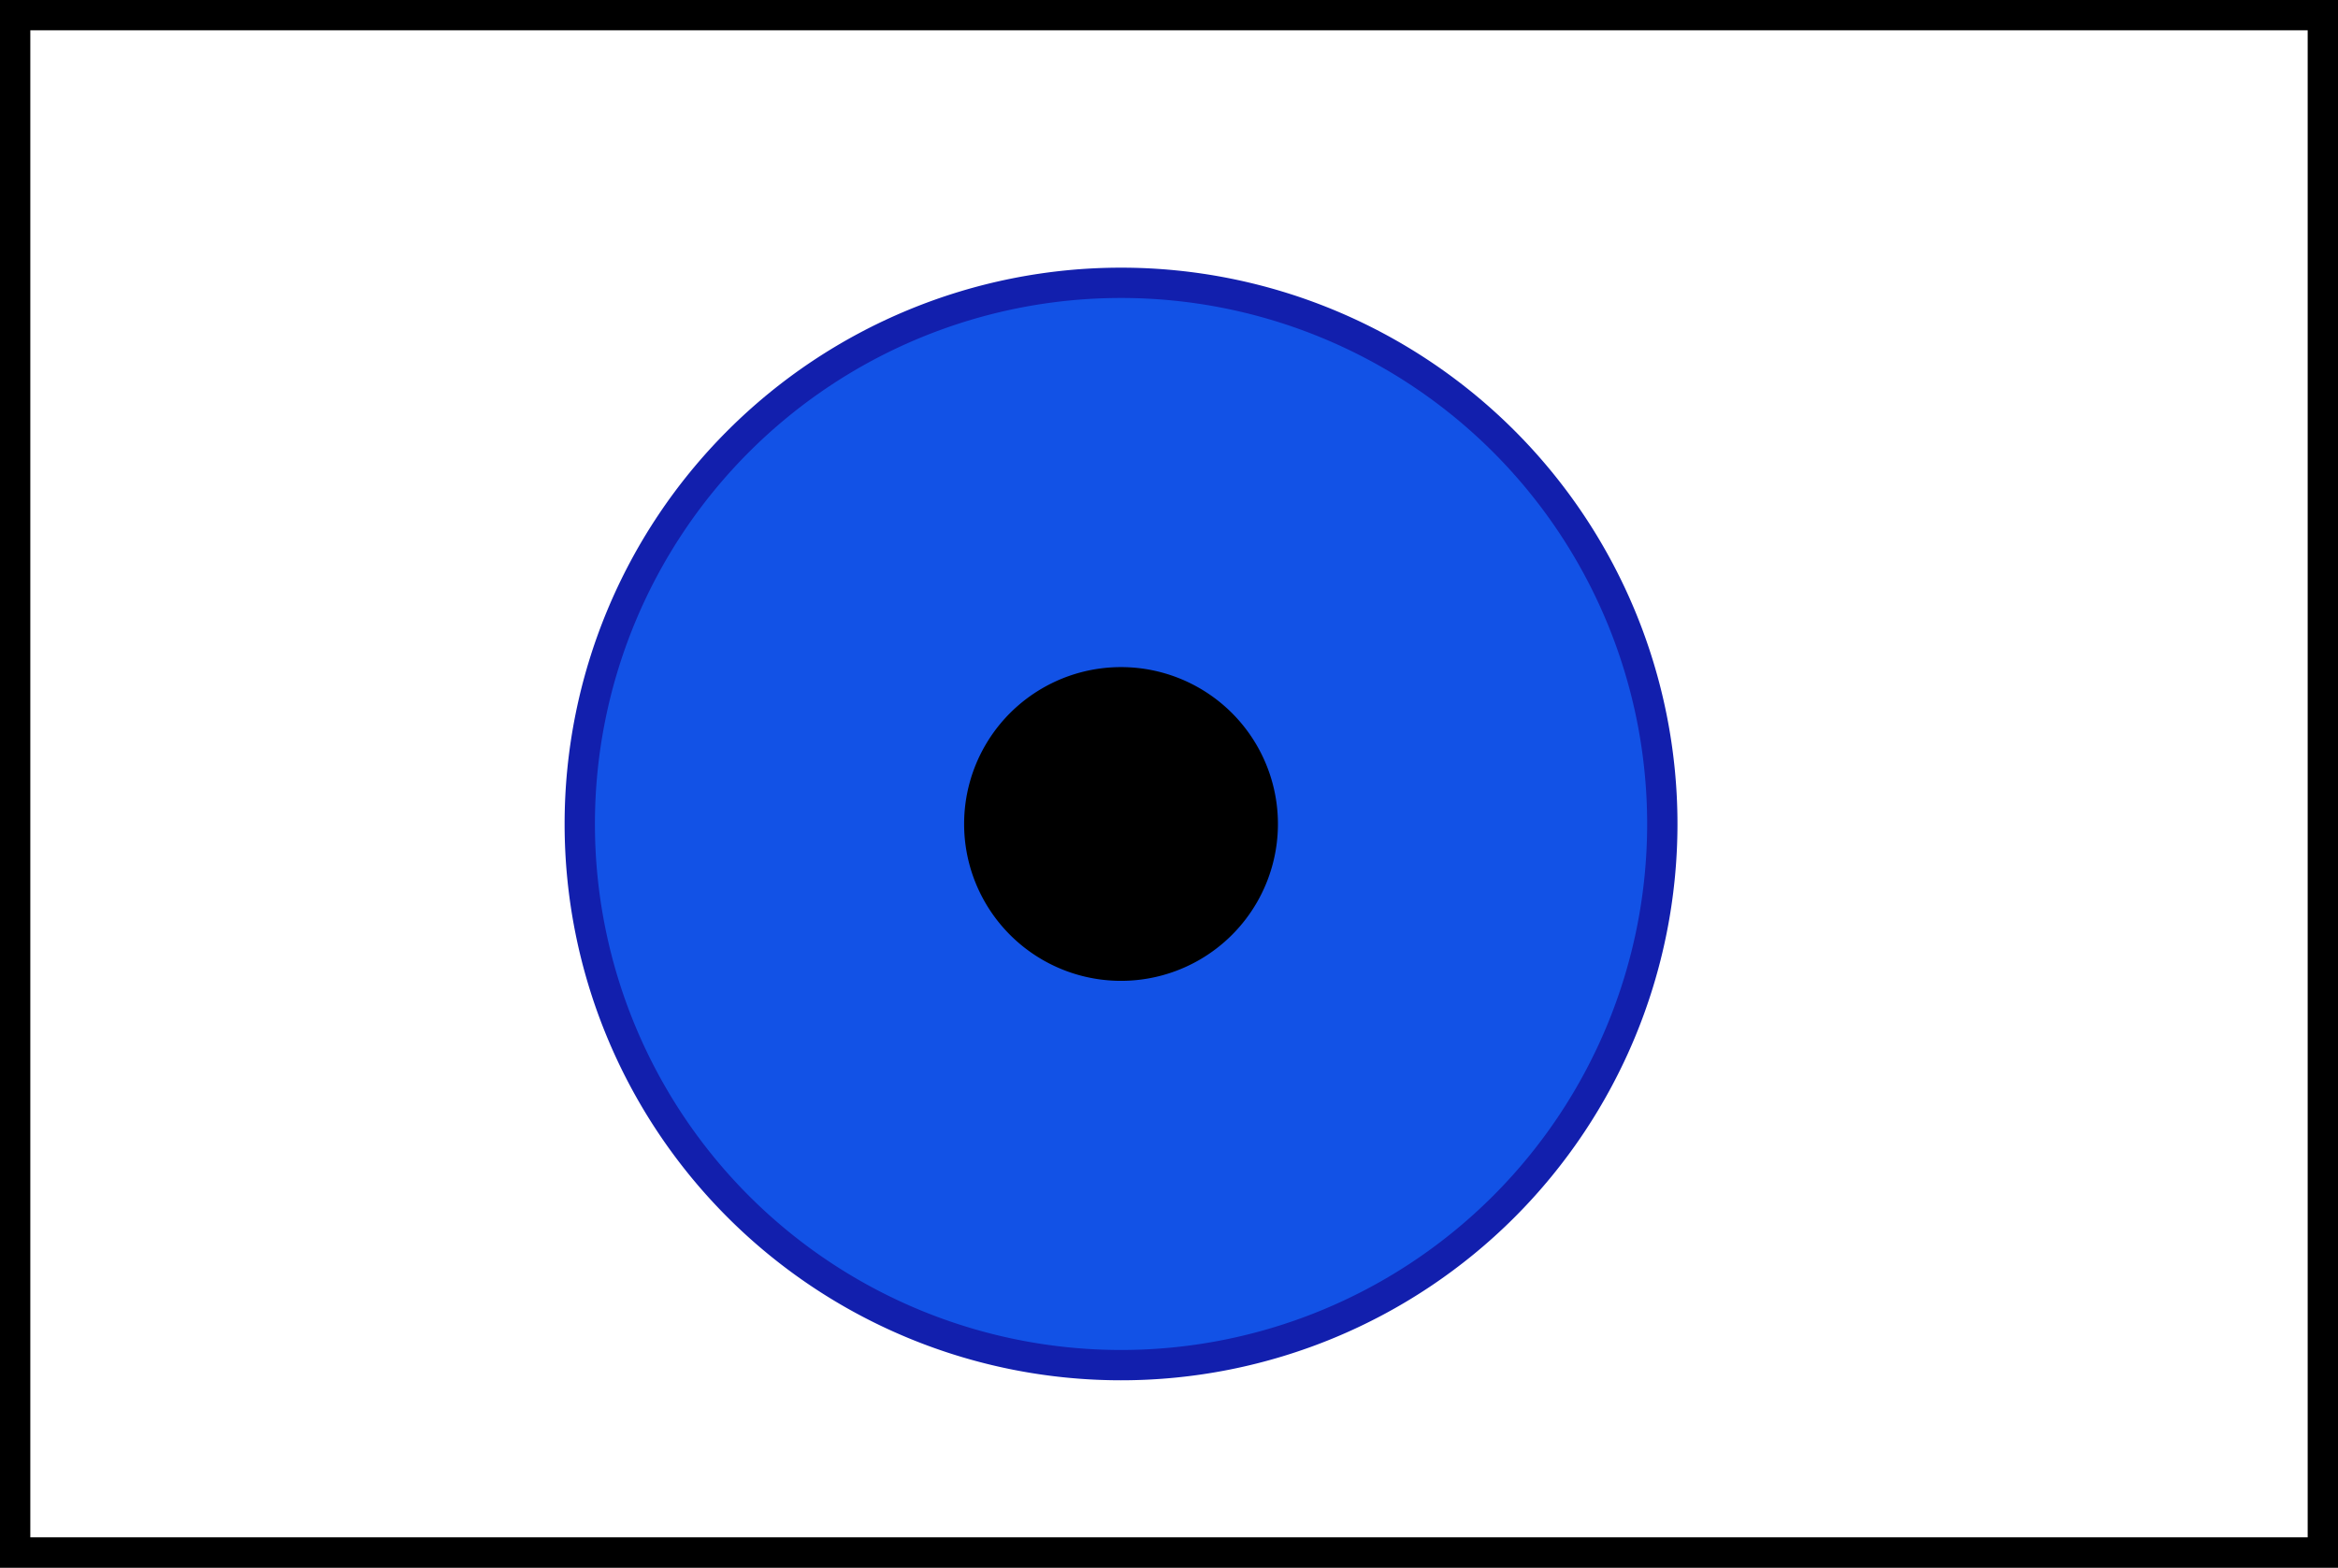 <?xml version="1.0" encoding="UTF-8" standalone="no"?>
<svg
   xmlns:dc="http://purl.org/dc/elements/1.1/"
   xmlns:cc="http://creativecommons.org/ns#"
   xmlns:rdf="http://www.w3.org/1999/02/22-rdf-syntax-ns#"
   xmlns:svg="http://www.w3.org/2000/svg"
   xmlns="http://www.w3.org/2000/svg"
   xmlns:sodipodi="http://sodipodi.sourceforge.net/DTD/sodipodi-0.dtd"
   xmlns:inkscape="http://www.inkscape.org/namespaces/inkscape"
   inkscape:export-ydpi="119.503"
   inkscape:export-xdpi="119.503"
   inkscape:export-filename="E:\ドキュメント\projectFile\コンパクト型コミュニケーションロボット\berryfact_V3.0\eye2\pupil\pupil1_R.png"
   viewBox="0 0 77.12 51.721"
   width="77.12"
   height="51.721"
   version="1.1"
   id="svg36"
   sodipodi:docname="pupil1_R.svg"
   inkscape:version="1.0 (4035a4fb49, 2020-05-01)">
  <rect x="0" y="0" width="77.12" height="51.721" fill="#808080" stroke="none"/>
  <sodipodi:namedview
     showguides="false"
     inkscape:document-rotation="0"
     pagecolor="#ffffff"
     bordercolor="#666666"
     borderopacity="1"
     objecttolerance="10"
     gridtolerance="10"
     guidetolerance="10"
     inkscape:pageopacity="0"
     inkscape:pageshadow="2"
     inkscape:window-width="1920"
     inkscape:window-height="1017"
     id="namedview38"
     showgrid="false"
     fit-margin-top="0"
     fit-margin-left="0"
     fit-margin-right="0"
     fit-margin-bottom="0"
     inkscape:zoom="11.483474"
     inkscape:cx="34.125163"
     inkscape:cy="31.364392"
     inkscape:window-x="-8"
     inkscape:window-y="-8"
     inkscape:window-maximized="1"
     inkscape:current-layer="g32" />
  <defs
     id="defs14">
    <marker
       id="DistanceX"
       orient="auto"
       refX="0"
       refY="0"
       style="overflow:visible">
      <path
         d="M 3,-3 -3,3 M 0,-5 V 5"
         style="stroke:#000000;stroke-width:0.5"
         id="path2" />
    </marker>
    <pattern
       id="Hatch"
       patternUnits="userSpaceOnUse"
       width="8"
       height="8"
       x="0"
       y="0">
      <path
         d="M8 4 l-4,4"
         stroke="#000000"
         stroke-width="0.25"
         linecap="square"
         id="path5" />
      <path
         d="M6 2 l-4,4"
         stroke="#000000"
         stroke-width="0.25"
         linecap="square"
         id="path7" />
      <path
         d="M4 0 l-4,4"
         stroke="#000000"
         stroke-width="0.25"
         linecap="square"
         id="path9" />
    </pattern>
    <symbol
       id="*MODEL_SPACE" />
    <symbol
       id="*PAPER_SPACE" />
  </defs>
  <g
     inkscape:groupmode="layer"
     inkscape:label="0"
     id="g32"
     transform="translate(-77.32,-780.521)">
    <path
       d="m 77.82,781.021 h 76.12 v 50.721 H 77.82 Z"
       style="fill:#ffffff;fill-opacity:1;stroke:#000000"
       id="path16" />
    <path
       d="m 96.444,807.706 a -17.854,17.854 0 1 1 35.708,0 -17.854,17.854 0 1 1 -35.708,0 z"
       style="fill:#1252e6;fill-opacity:1;stroke:#121fad;stroke-opacity:1"
       id="path20" />
    <path
       d="m 109.622,807.706 a -4.676,4.676 0 1 1 9.351,0 -4.676,4.676 0 1 1 -9.351,0 z"
       style="fill:#000000;fill-opacity:1;stroke:#000000"
       id="path30" />
  </g>
  <desc
     id="desc34">originPupil.dxf - scale = 1.000000, origin = (0.000000, 0.000000), method = manual</desc>
</svg>
